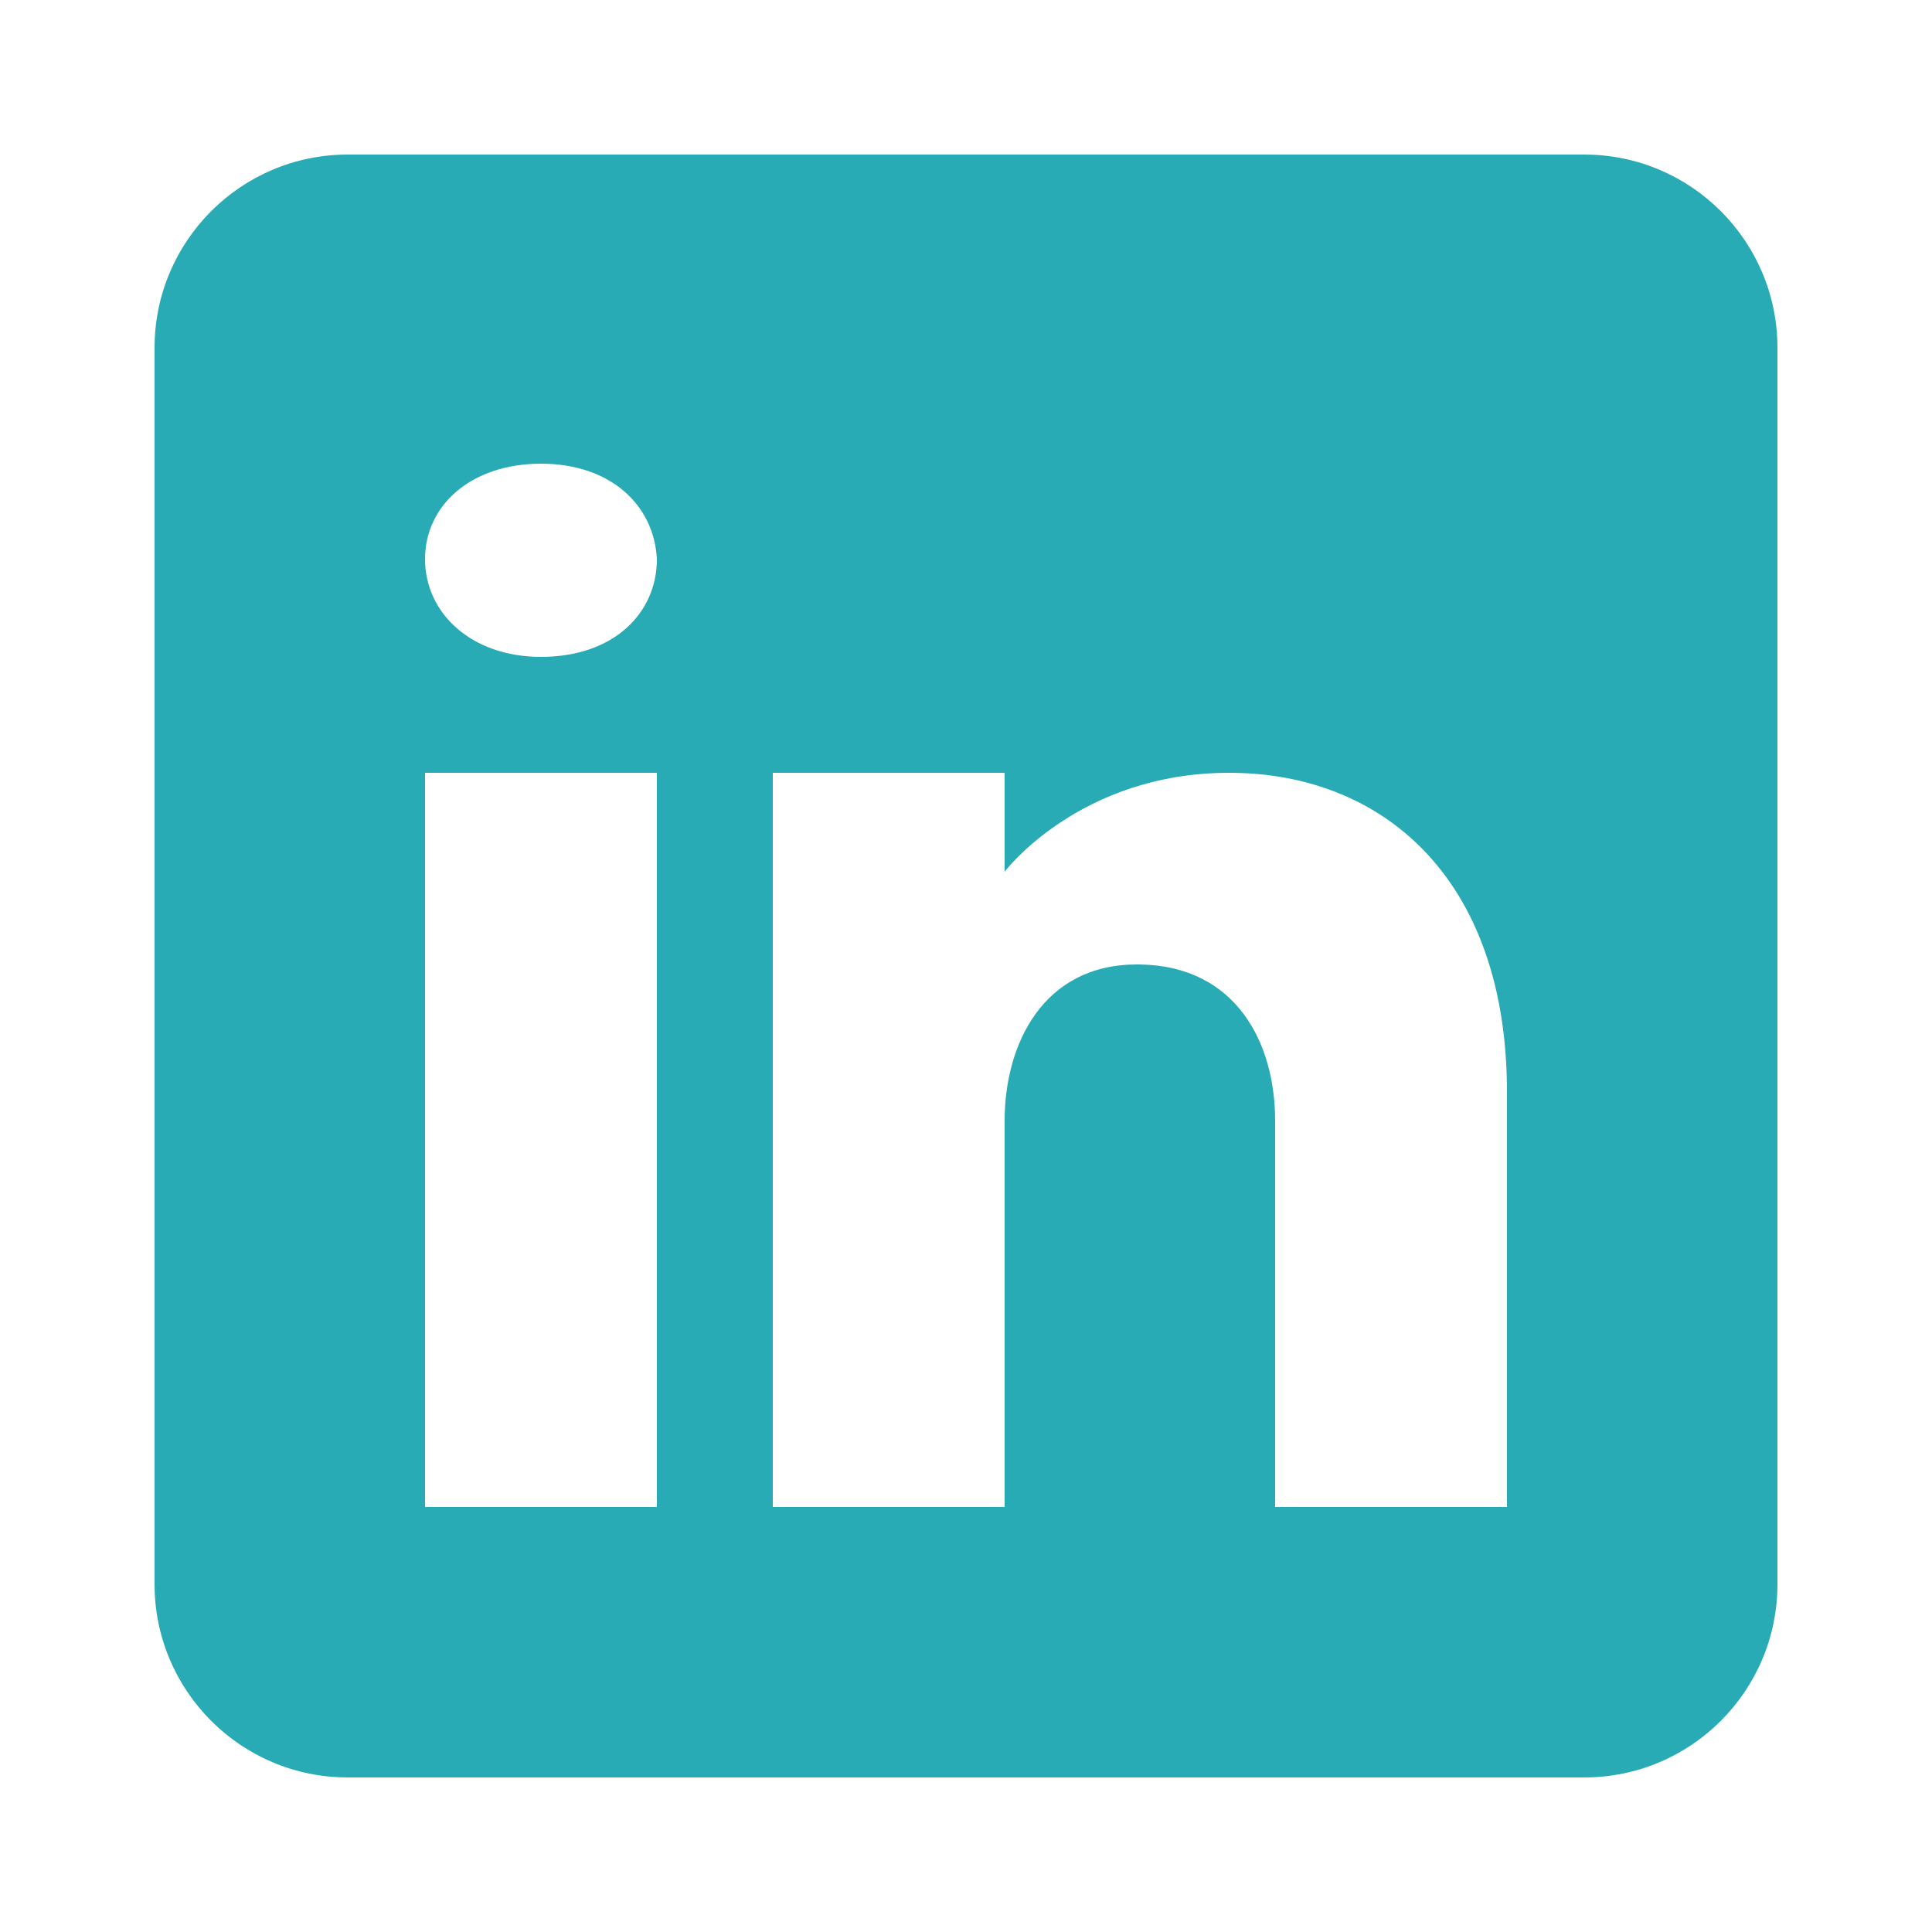 <svg width="64" height="64" viewBox="0 0 64 64" fill="none" xmlns="http://www.w3.org/2000/svg">
<path d="M52.48 5.12H11.52C7.987 5.12 5.12 7.987 5.12 11.52V52.48C5.12 56.013 7.987 58.88 11.52 58.88H52.48C56.013 58.88 58.88 56.013 58.88 52.48V11.52C58.88 7.987 56.013 5.12 52.48 5.12ZM21.76 25.6V49.92H14.08V25.6H21.76ZM14.08 18.522C14.08 16.73 15.616 15.36 17.92 15.36C20.224 15.36 21.67 16.73 21.76 18.522C21.76 20.314 20.326 21.76 17.92 21.76C15.616 21.76 14.08 20.314 14.08 18.522ZM49.92 49.92H42.24C42.24 49.92 42.24 38.067 42.24 37.12C42.24 34.56 40.96 32 37.76 31.949H37.658C34.56 31.949 33.28 34.586 33.28 37.12C33.28 38.285 33.28 49.92 33.28 49.92H25.6V25.6H33.28V28.877C33.28 28.877 35.75 25.6 40.717 25.6C45.798 25.6 49.92 29.094 49.92 36.173V49.92Z" fill="#28ABB4"/>
</svg>
